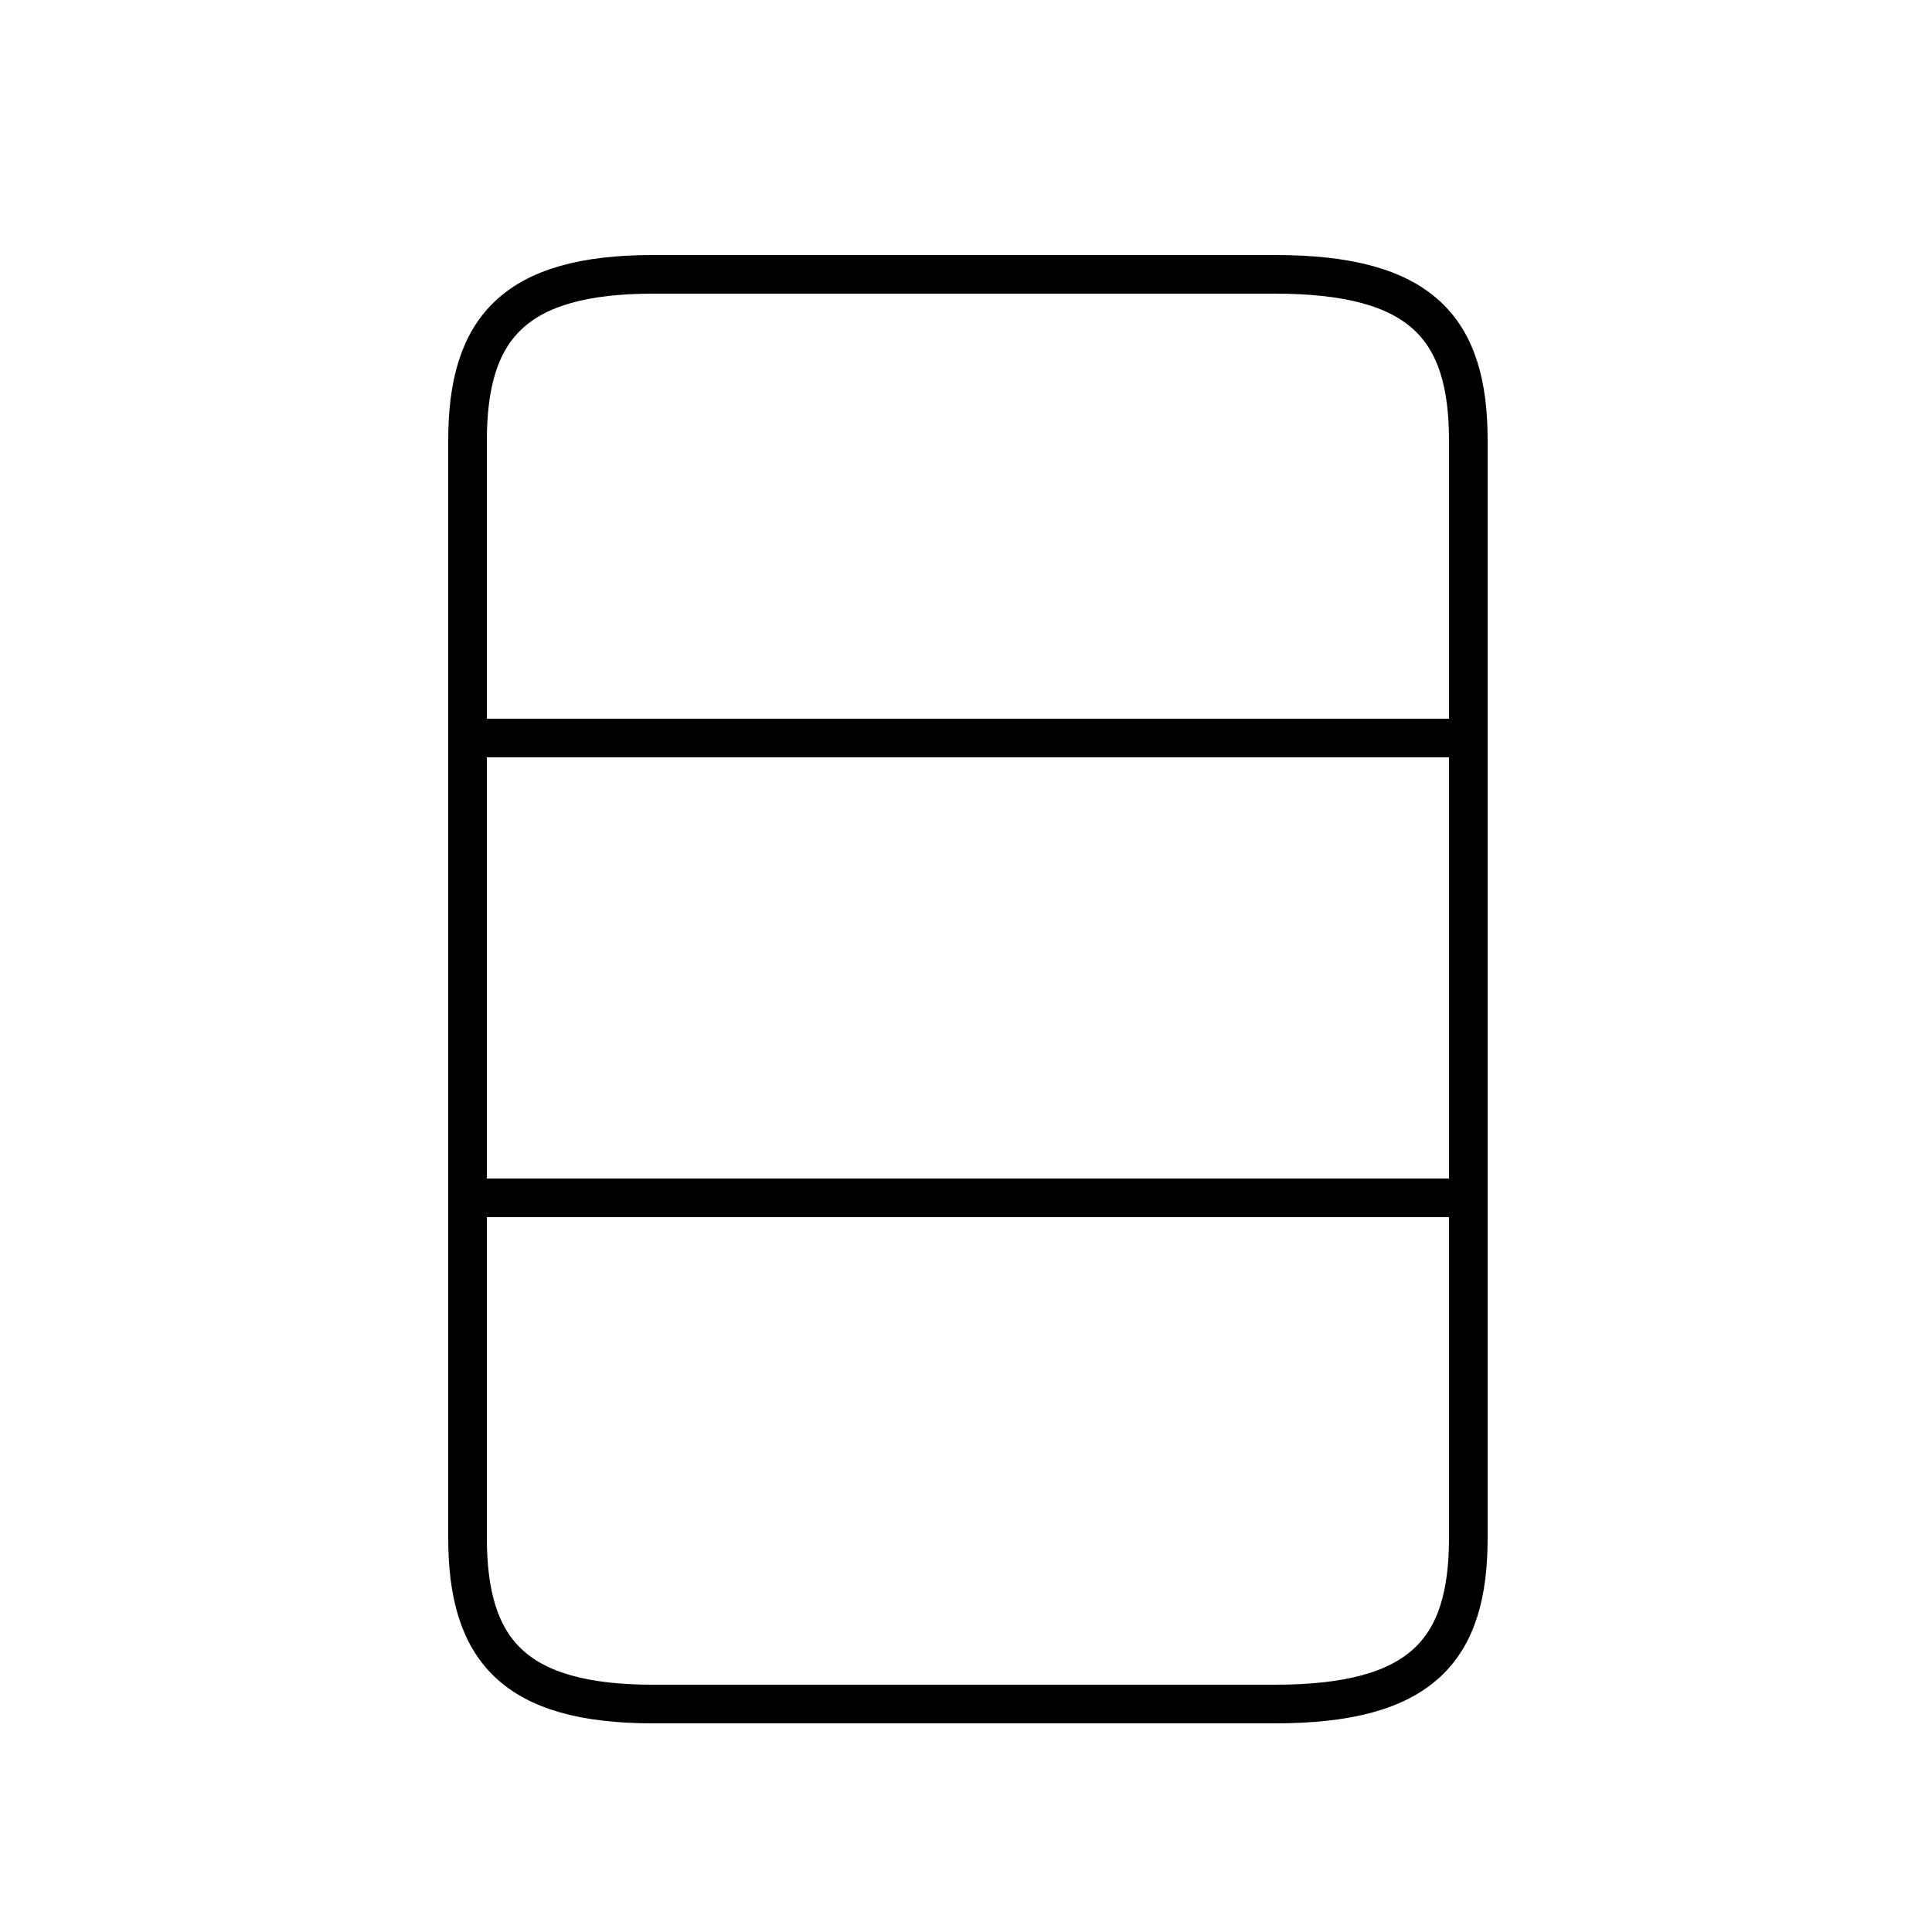 <?xml version='1.0' encoding='utf8'?>
<svg viewBox="0.0 -6.0 50.0 50.0" version="1.1" xmlns="http://www.w3.org/2000/svg">
<rect x="0.0" y="-6.0" width="50.0" height="50.0" fill="#808080" stroke="none"/>
<rect x="-1000" y="-1000" width="2000" height="2000" stroke="white" fill="white"/>
<g style="fill:white;stroke:#000000;  stroke-width:1">
<path d="M 16.9 0.1 L 33.0 0.1 C 36.8 0.1 38.0 -1.3 38.0 -4.2 L 38.0 -32.6 C 38.0 -35.5 36.8 -36.9 33.0 -36.9 L 16.9 -36.9 C 13.3 -36.9 12.1 -35.5 12.1 -32.6 L 12.1 -4.2 C 12.1 -1.3 13.3 0.1 16.9 0.1 Z M 38.0 -13.0 L 12.3 -13.0 M 38.0 -24.9 L 12.3 -24.9" transform="translate(0.0, 38.0)" />
</g>
</svg>